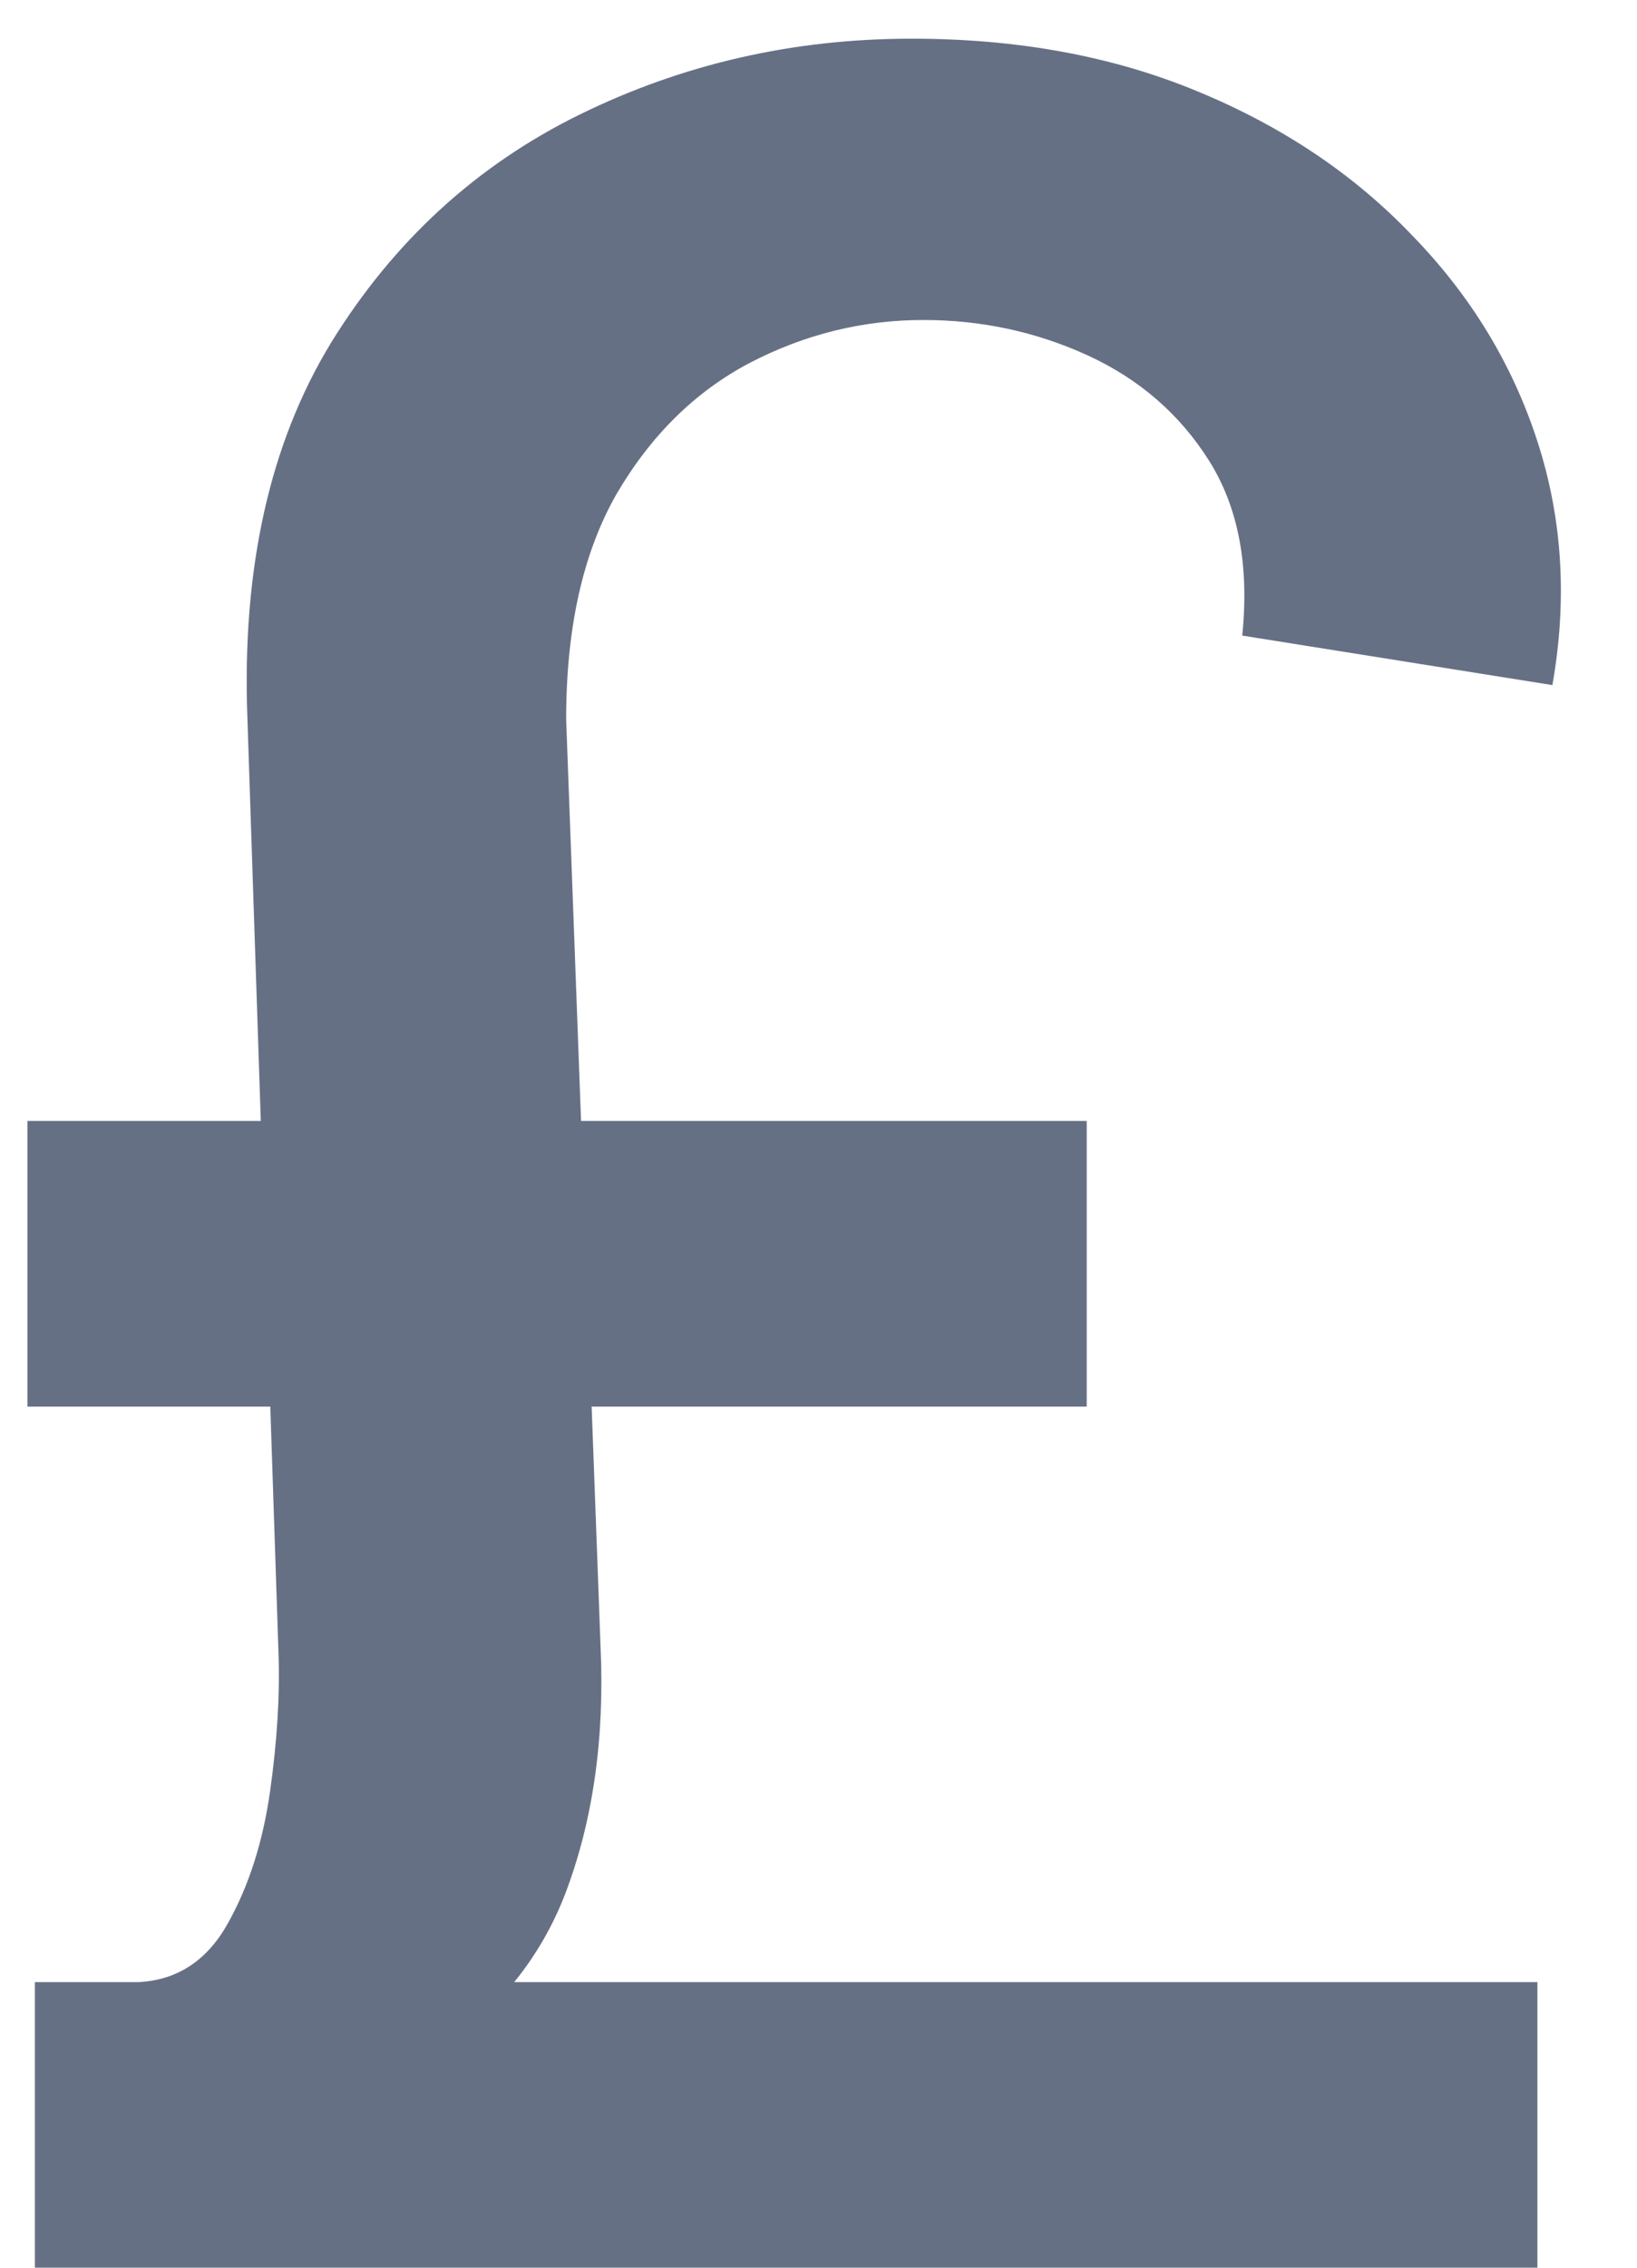 <svg width="13" height="18" viewBox="0 0 13 18" fill="none" xmlns="http://www.w3.org/2000/svg">
<path d="M12.209 18H0.277V15.733H12.209V18ZM8.63 11.165H0.218V8.898H8.63V11.165ZM4.496 5.71L4.769 13.065C4.803 13.798 4.709 14.454 4.488 15.034C4.266 15.608 3.865 16.065 3.286 16.406L1.104 15.733C1.411 15.716 1.647 15.56 1.811 15.264C1.976 14.969 2.087 14.622 2.144 14.224C2.201 13.821 2.223 13.457 2.212 13.133L1.965 5.71C1.919 4.517 2.141 3.52 2.63 2.719C3.124 1.918 3.78 1.315 4.598 0.912C5.417 0.509 6.297 0.307 7.24 0.307C8.081 0.307 8.837 0.446 9.507 0.724C10.184 1.003 10.752 1.384 11.212 1.866C11.678 2.344 12.01 2.889 12.209 3.503C12.408 4.116 12.448 4.761 12.328 5.438L9.865 5.045C9.922 4.489 9.834 4.026 9.601 3.656C9.368 3.287 9.047 3.009 8.638 2.821C8.229 2.634 7.794 2.54 7.334 2.54C6.851 2.54 6.391 2.653 5.953 2.881C5.522 3.108 5.169 3.455 4.897 3.92C4.63 4.386 4.496 4.983 4.496 5.71Z" fill="#667085"/>
</svg>
